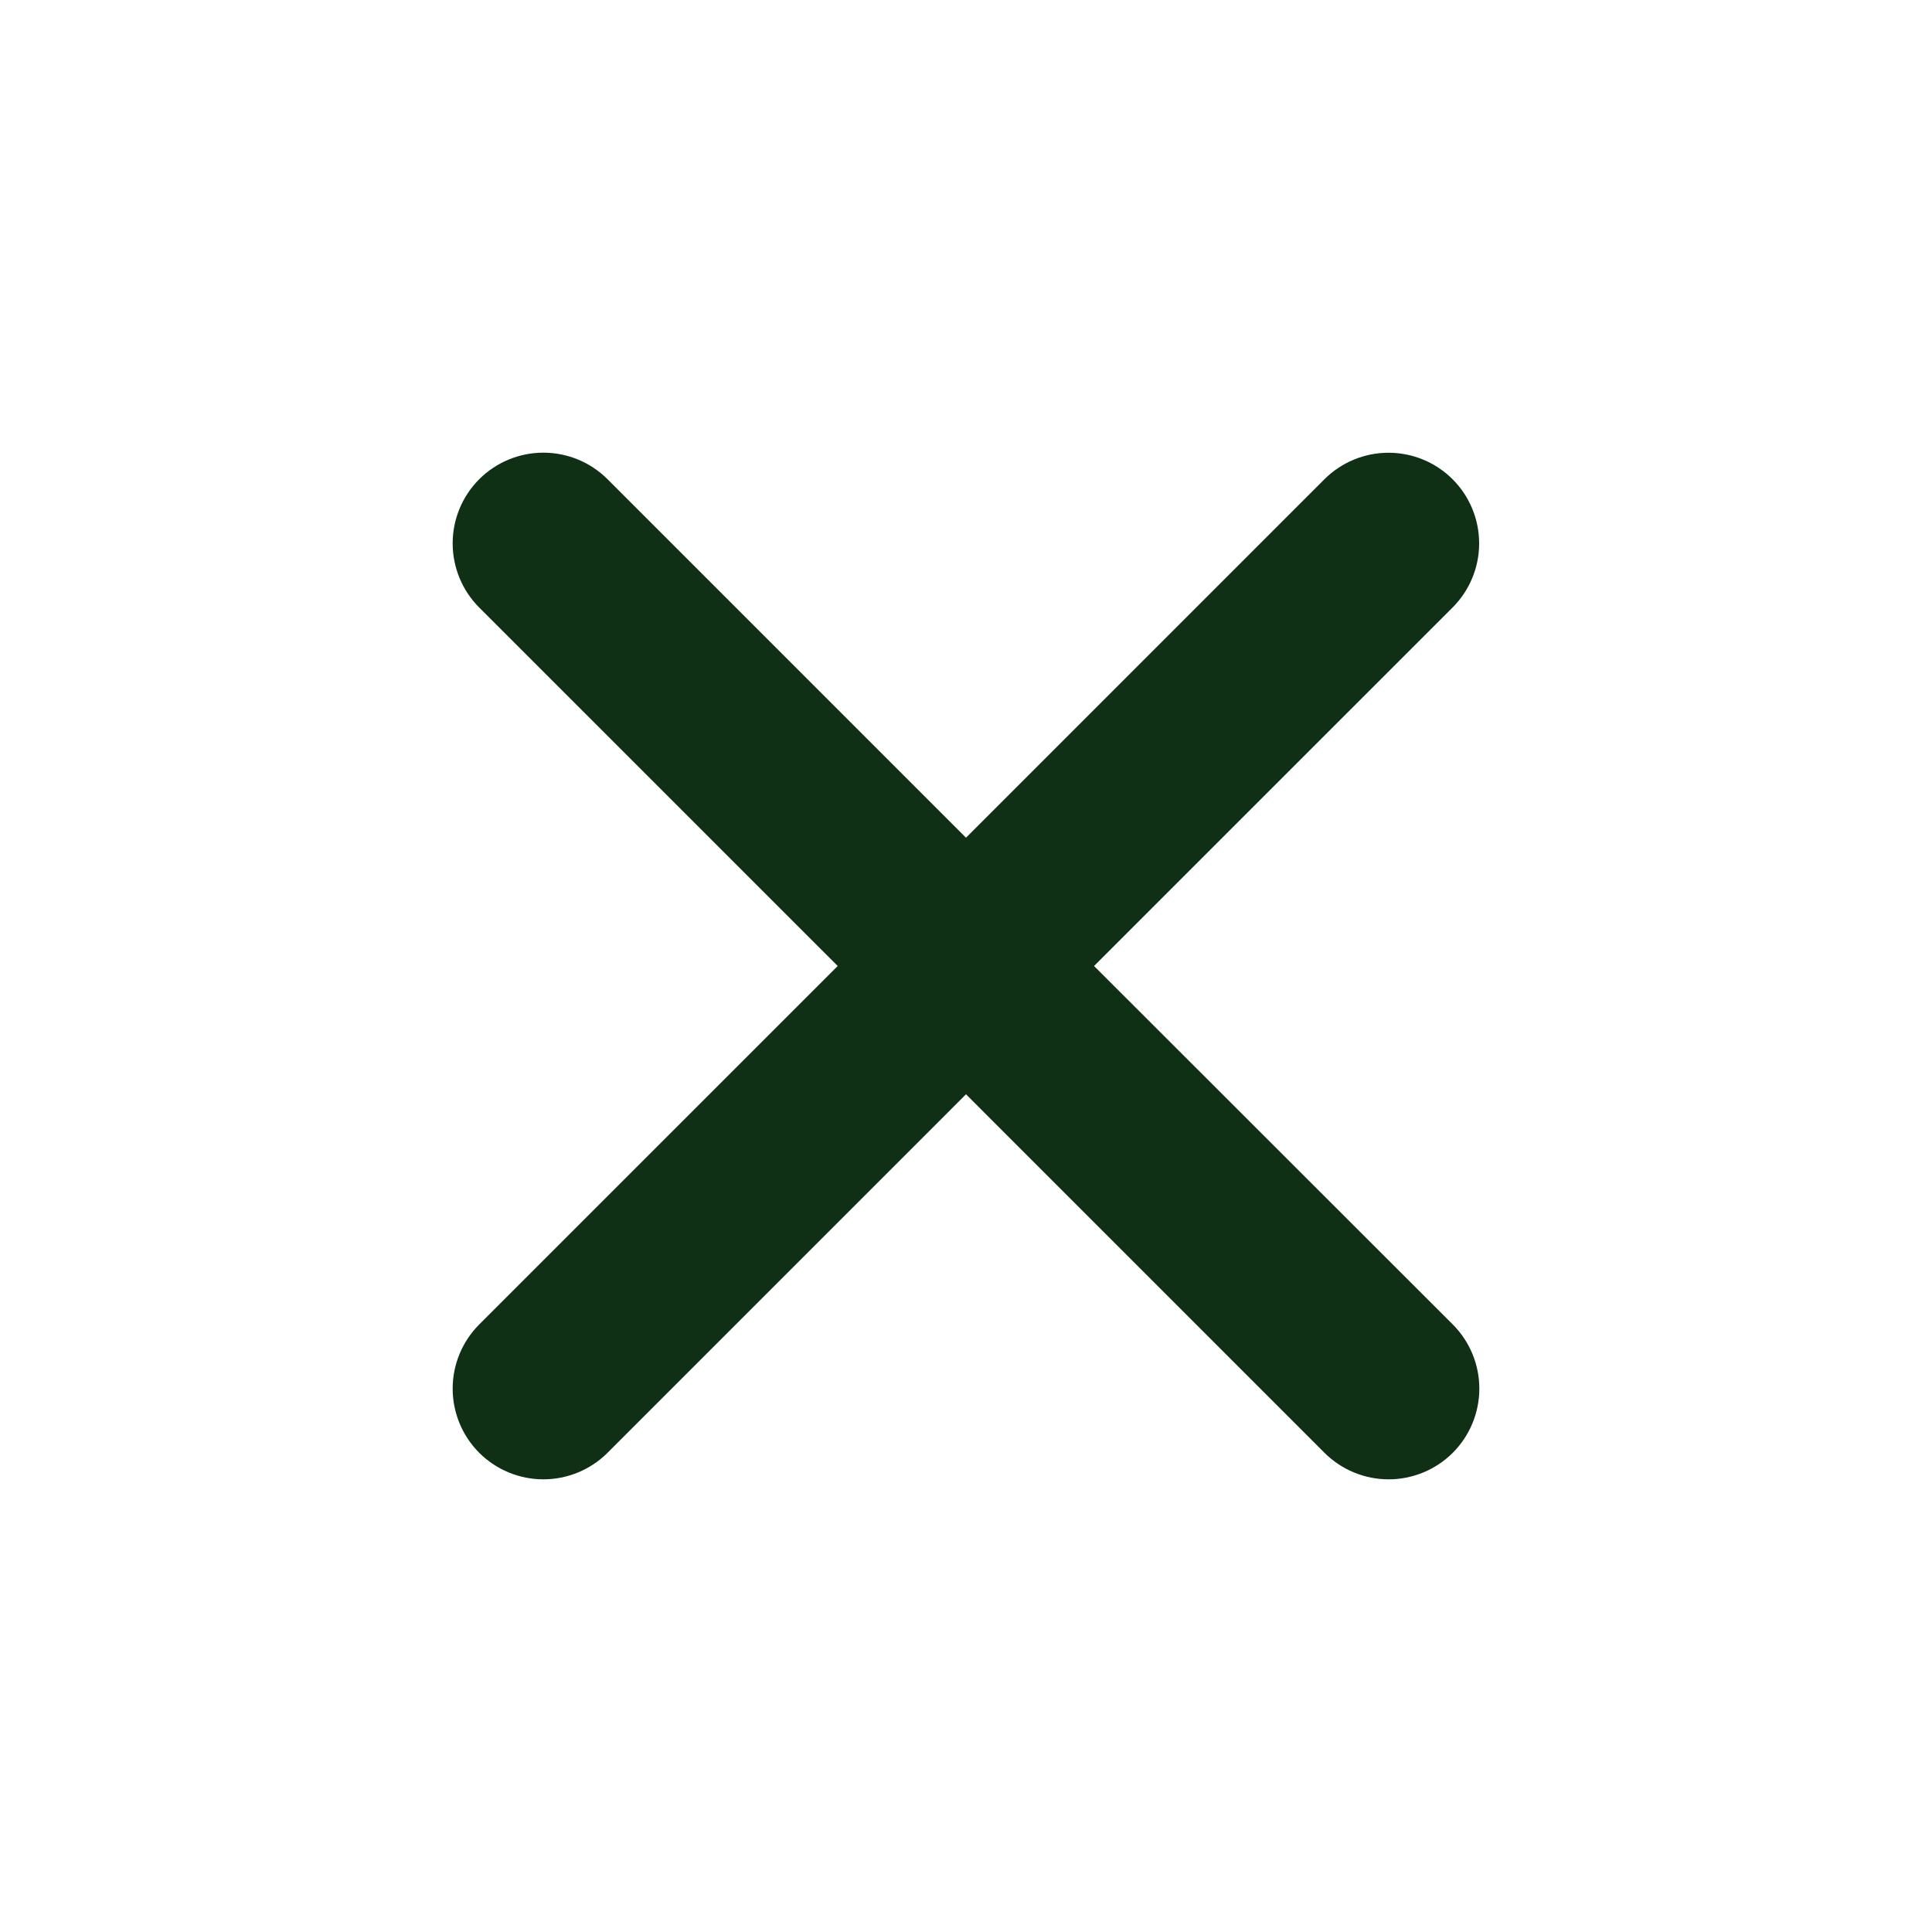<svg width="50" height="50" viewBox="0 0 50 50" fill="none" xmlns="http://www.w3.org/2000/svg">
<path d="M28.314 25L37.592 15.723C38.032 15.283 38.28 14.687 38.28 14.065C38.281 13.442 38.034 12.845 37.595 12.405C37.155 11.965 36.559 11.717 35.937 11.717C35.314 11.716 34.718 11.963 34.277 12.402L25 21.68L15.723 12.402C15.282 11.962 14.685 11.715 14.062 11.715C13.44 11.715 12.843 11.962 12.402 12.402C11.962 12.843 11.715 13.44 11.715 14.062C11.715 14.685 11.962 15.282 12.402 15.723L21.68 25L12.402 34.277C11.962 34.718 11.715 35.315 11.715 35.937C11.715 36.56 11.962 37.157 12.402 37.598C12.843 38.038 13.44 38.285 14.062 38.285C14.685 38.285 15.282 38.038 15.723 37.598L25 28.32L34.277 37.598C34.718 38.038 35.315 38.285 35.937 38.285C36.56 38.285 37.157 38.038 37.598 37.598C38.038 37.157 38.285 36.56 38.285 35.937C38.285 35.315 38.038 34.718 37.598 34.277L28.314 25Z" fill="#0F3015"/>
</svg>
